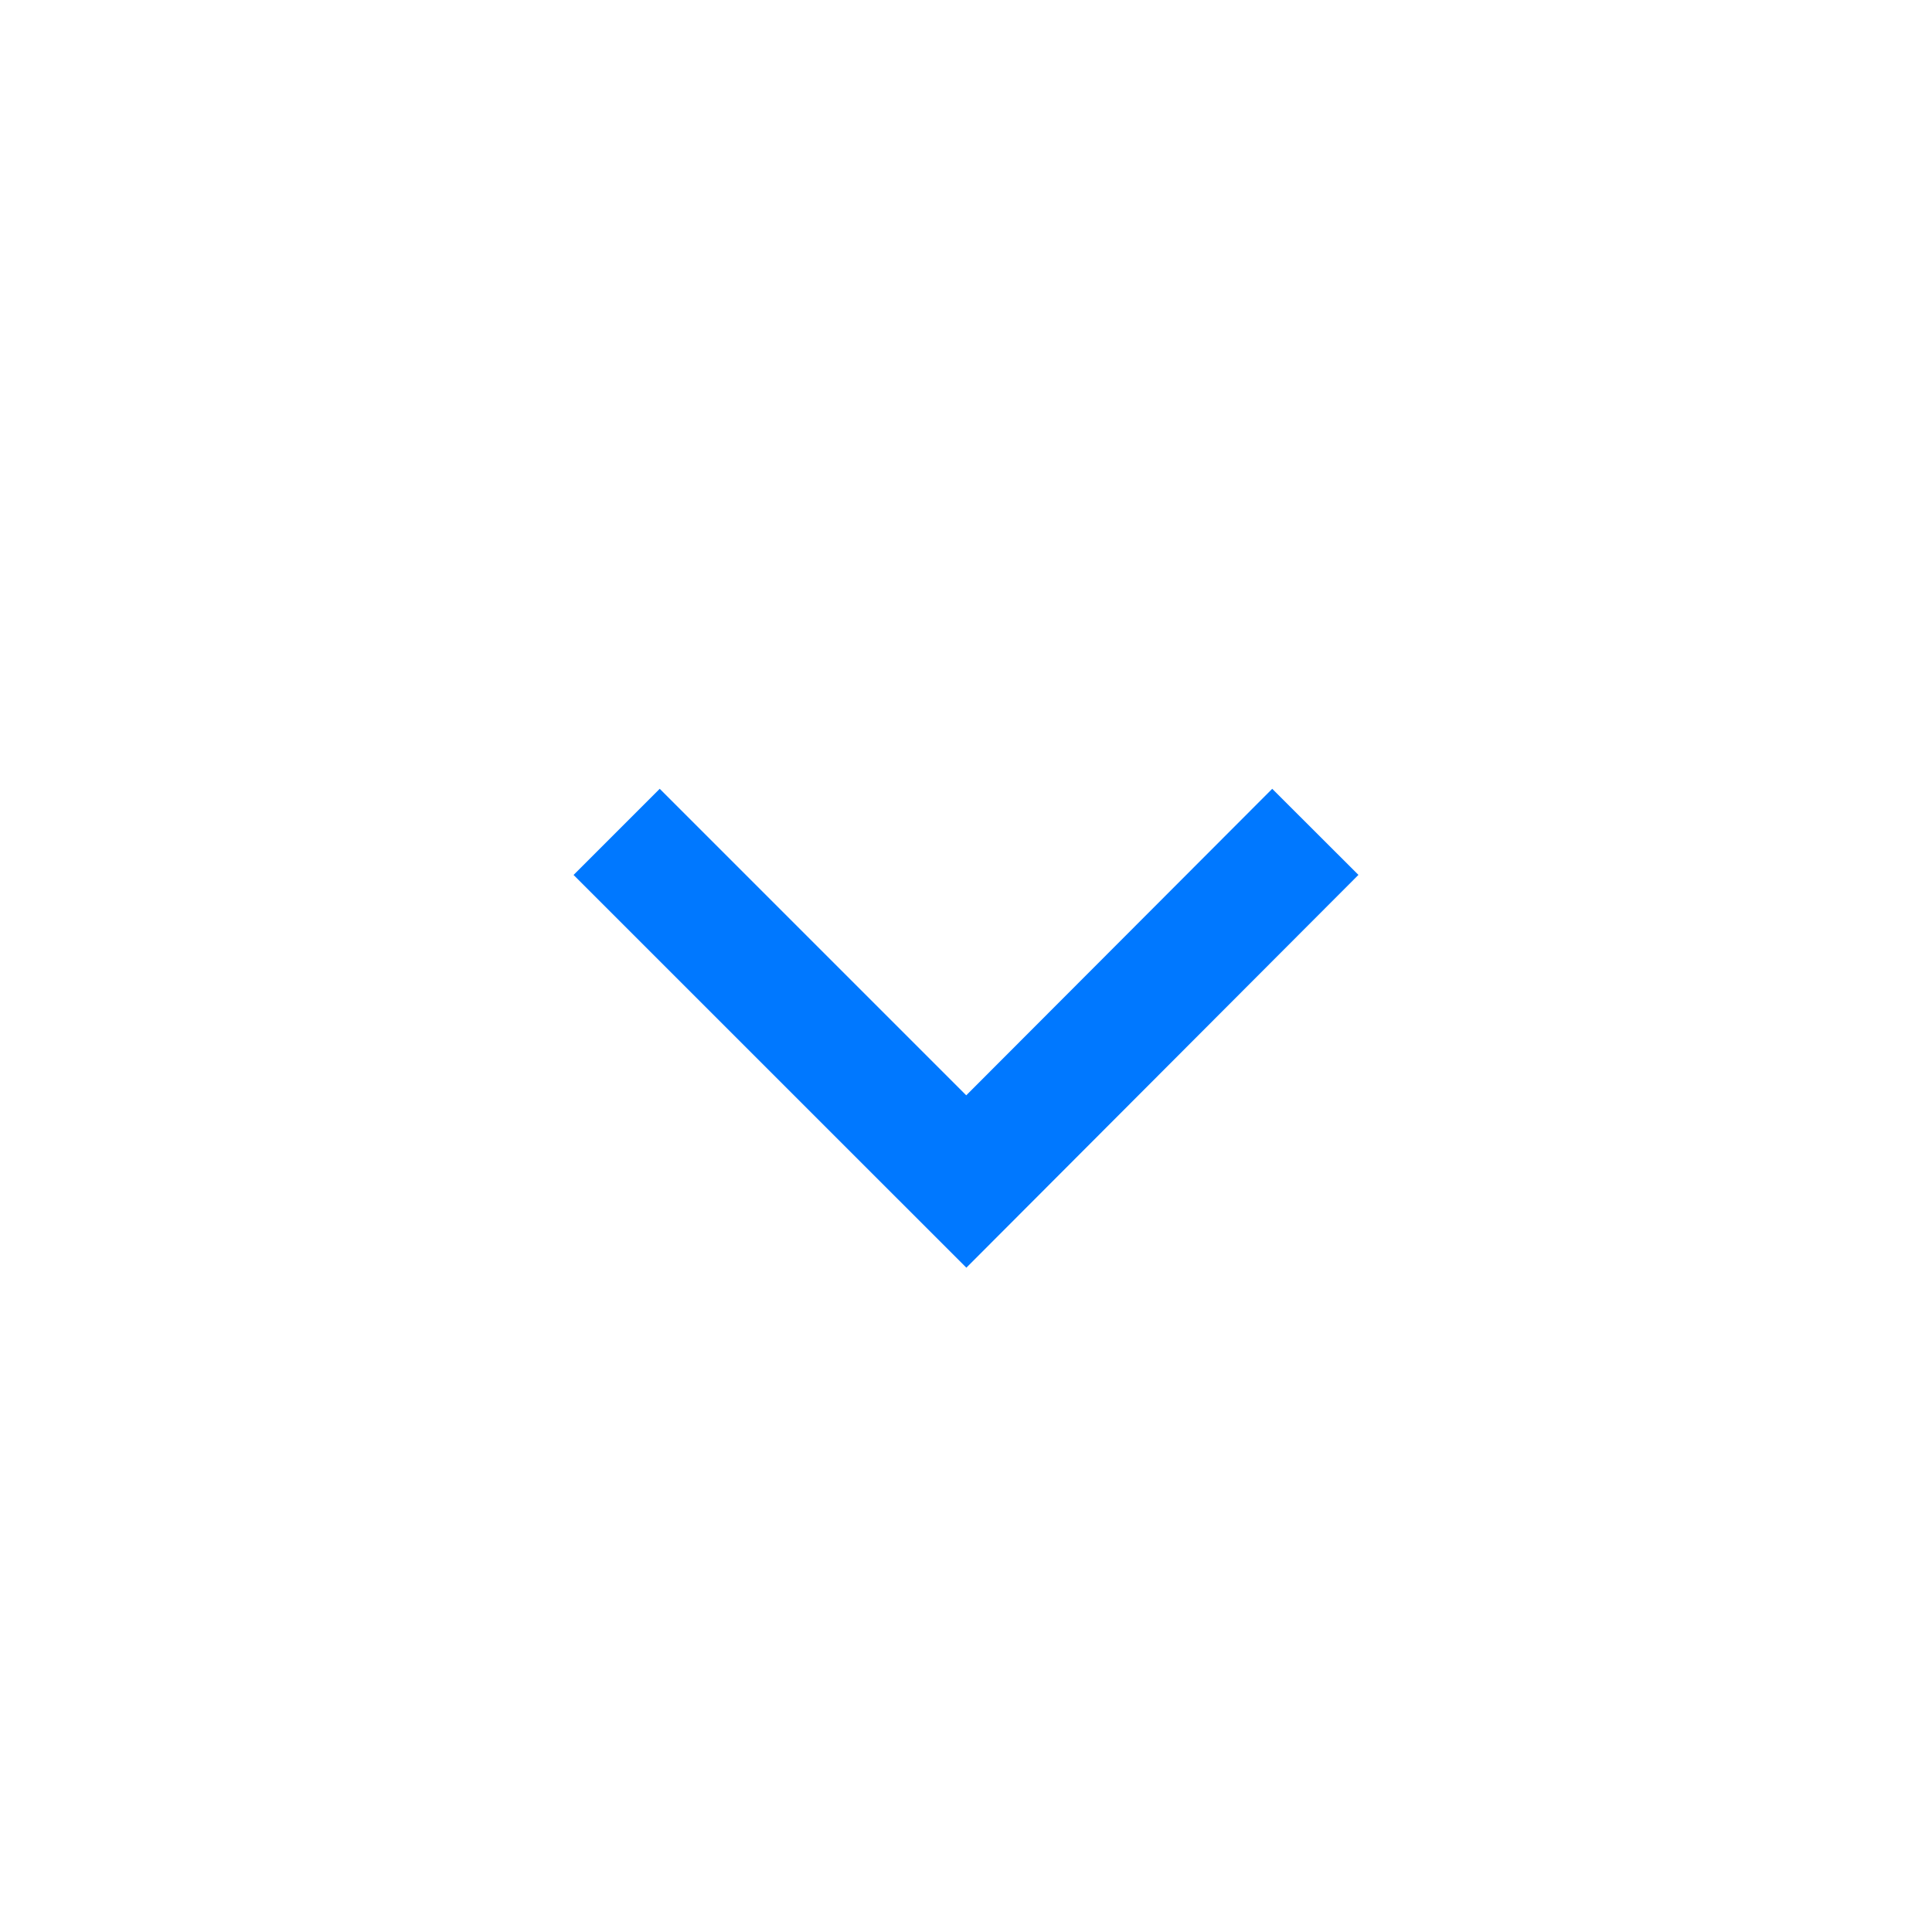 <svg width="32" height="32" viewBox="0 0 32 32" fill="none" xmlns="http://www.w3.org/2000/svg">
<path fill-rule="evenodd" clip-rule="evenodd" d="M21.072 13.065L22.5 14.491L16.006 20.997L9.5 14.492L10.927 13.065L16.004 18.142L21.072 13.065Z" fill="#0078FF"/>
</svg>
